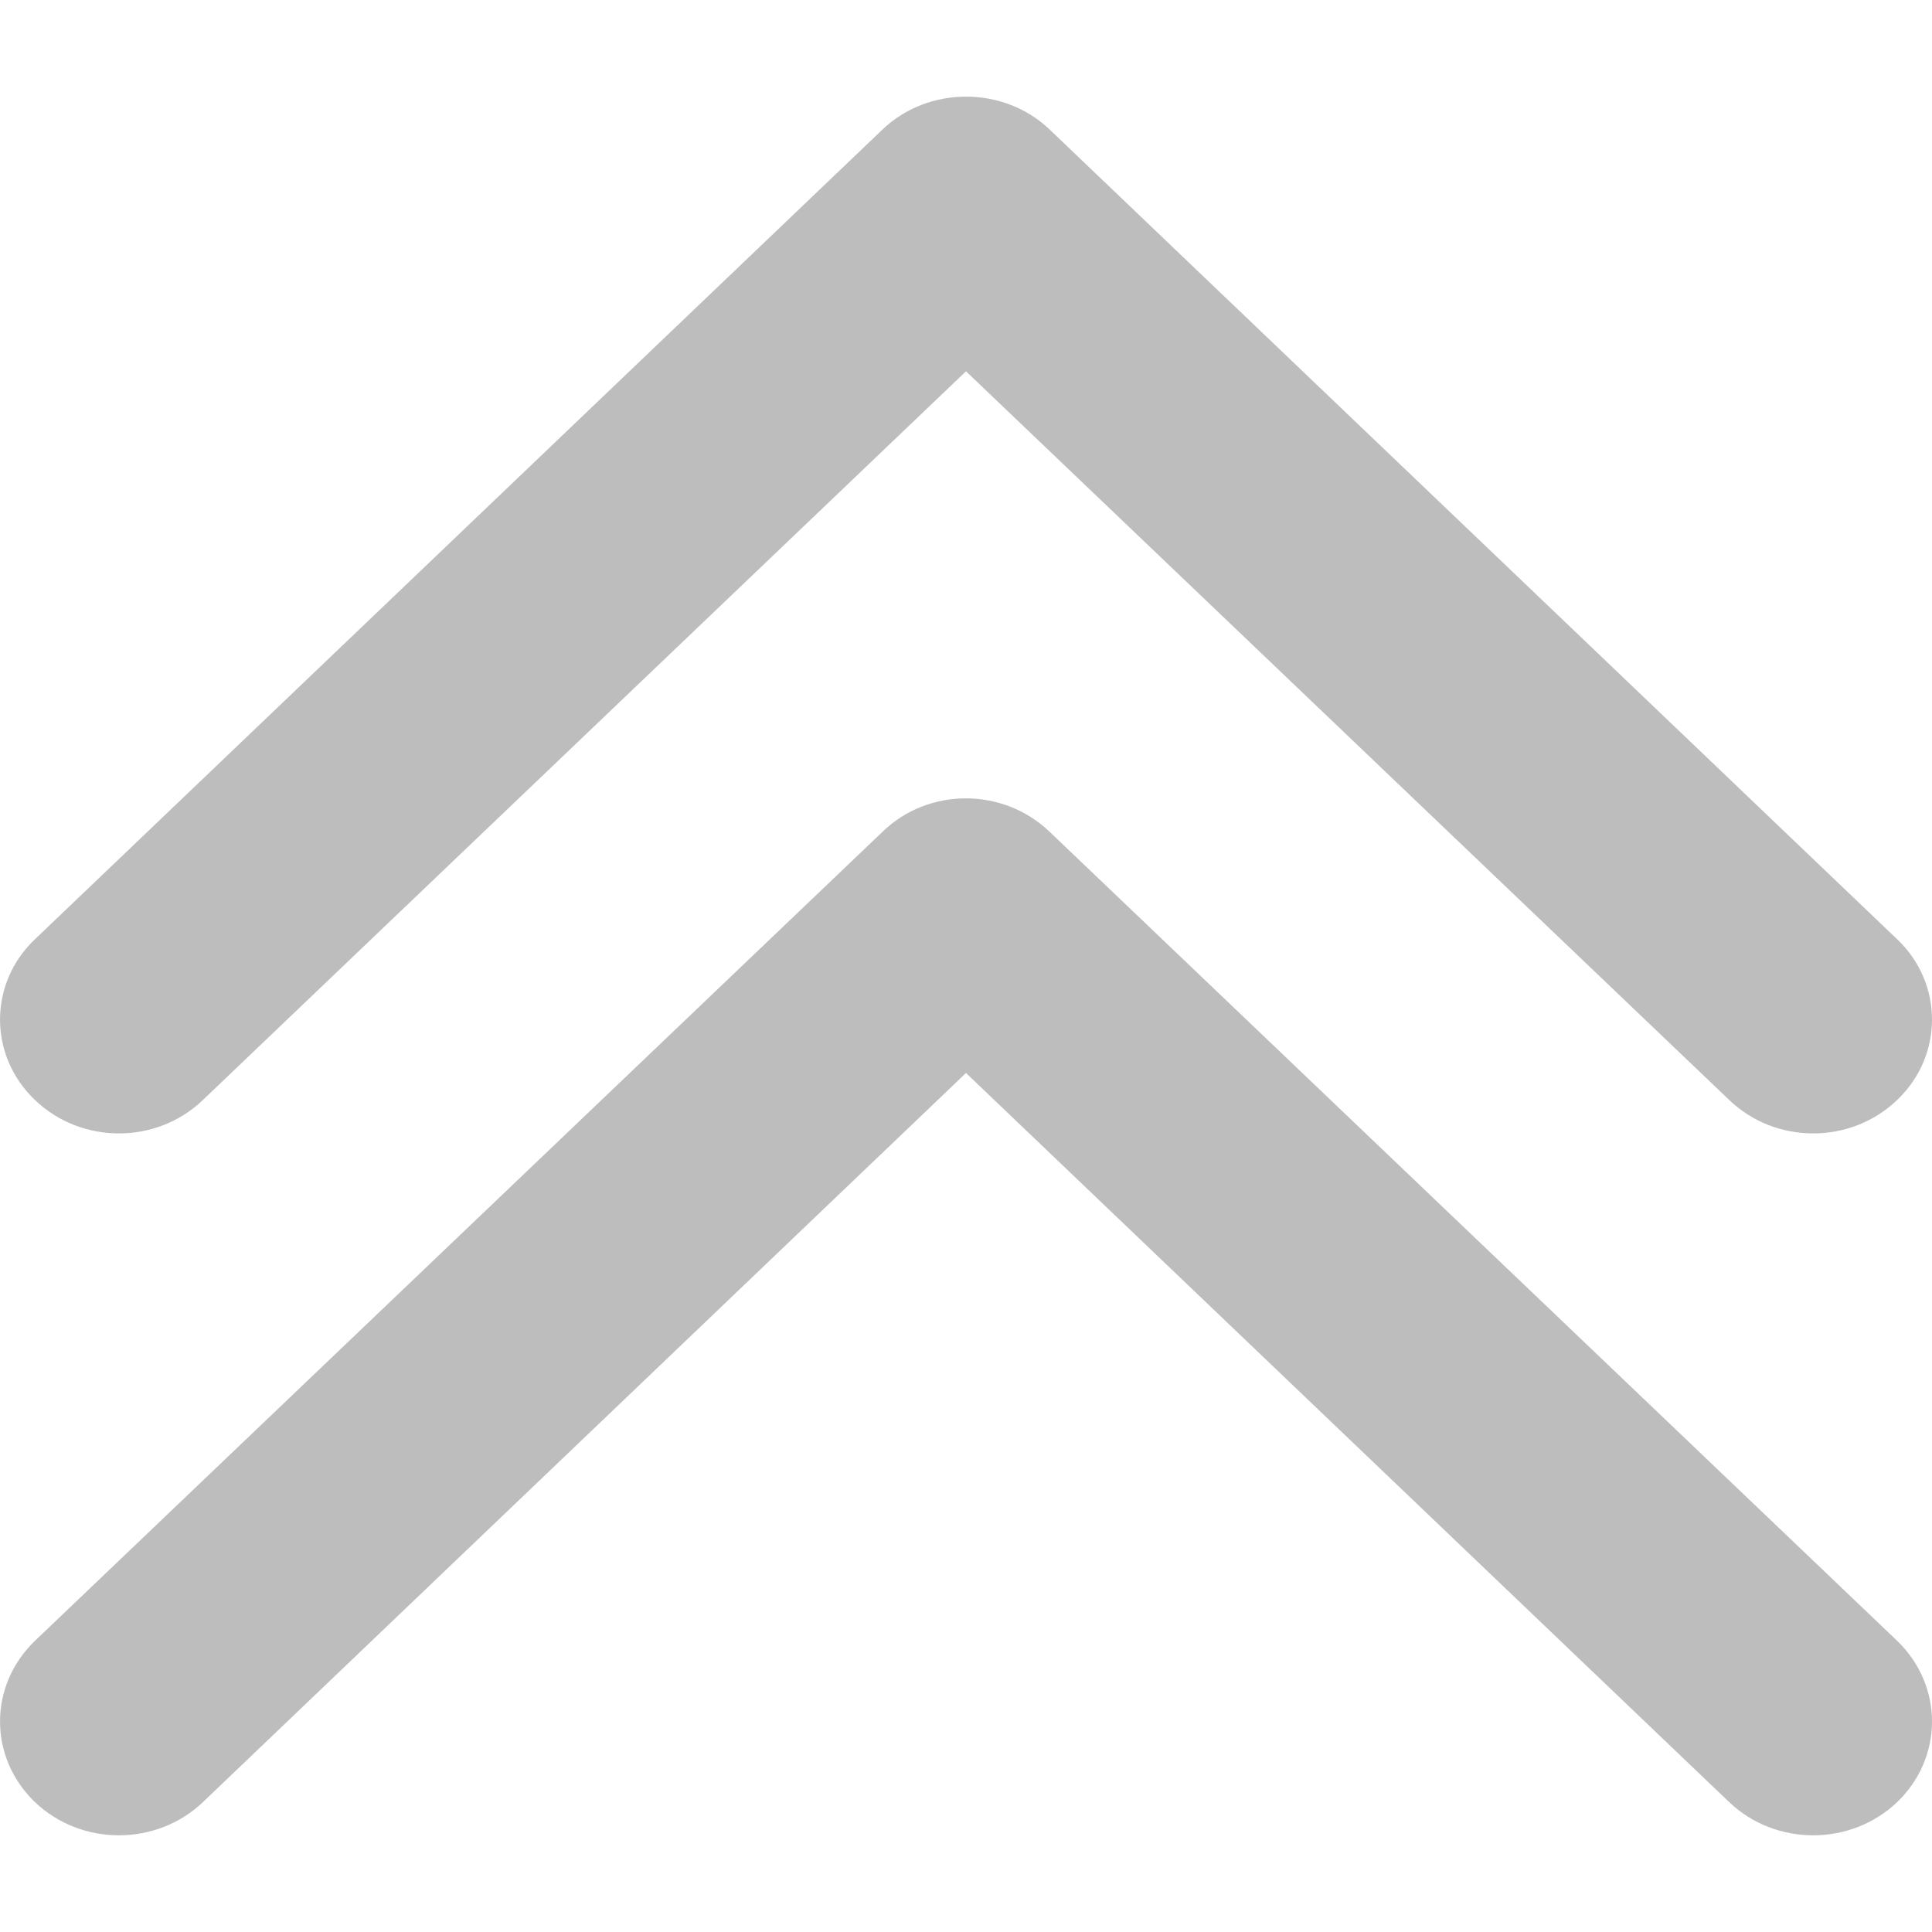 <svg width="16" height="16" viewBox="0 0 16 16" fill="none" xmlns="http://www.w3.org/2000/svg">
<path d="M8.694 6.89C8.309 6.519 7.687 6.519 7.307 6.89L0.289 13.589C-0.096 13.96 -0.096 14.554 0.289 14.924C0.673 15.291 1.296 15.291 1.681 14.924L8 8.886L14.32 14.924C14.705 15.291 15.327 15.291 15.712 14.924C16.096 14.554 16.096 13.96 15.712 13.589L8.694 6.89ZM1.681 9.109L8 3.075L14.32 9.109C14.705 9.479 15.327 9.479 15.712 9.109C16.096 8.743 16.096 8.144 15.712 7.779L8.694 1.074C8.314 0.709 7.687 0.709 7.307 1.074L0.289 7.779C-0.096 8.144 -0.096 8.743 0.289 9.109C0.673 9.479 1.296 9.479 1.681 9.109Z" fill="#BDBDBD"/>
</svg>
